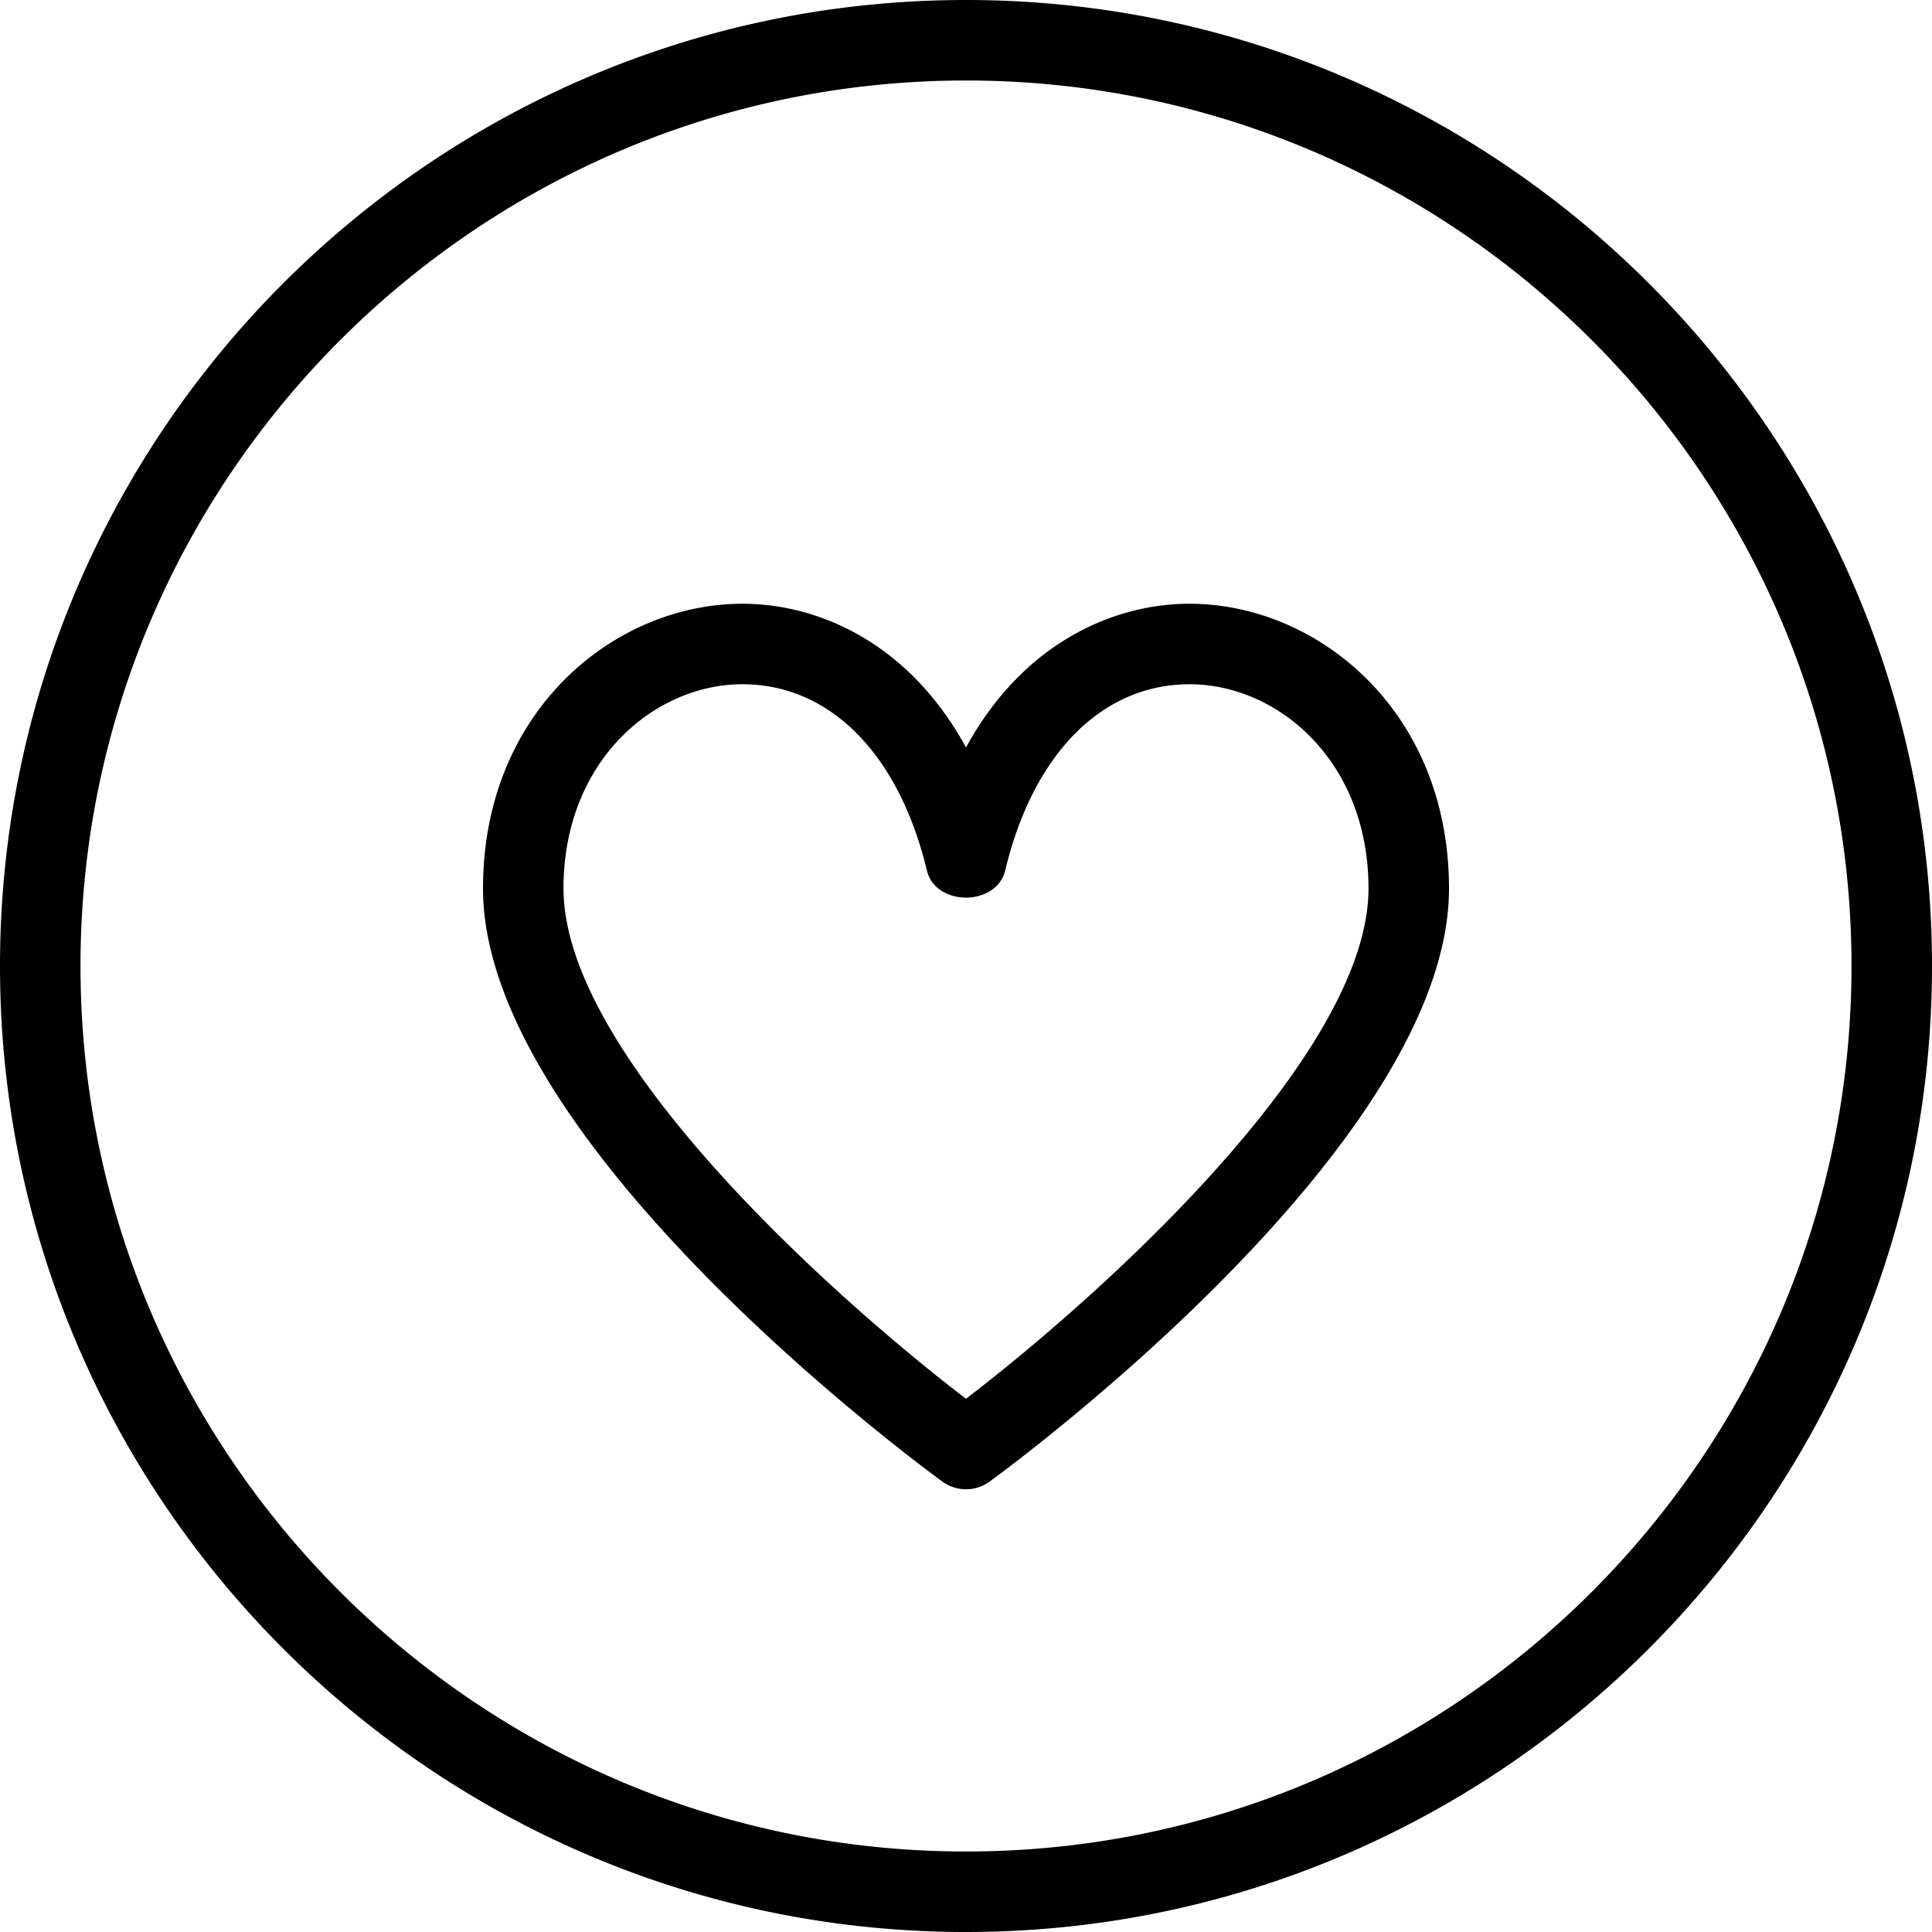 <svg version="1" xmlns="http://www.w3.org/2000/svg" viewBox="0 0 24 24"><path d="M12 0C5.383 0 0 5.383 0 12s5.383 12 12 12 12-5.383 12-12S18.617 0 12 0zm0 23C5.935 23 1 18.065 1 12S5.935 1 12 1s11 4.935 11 11-4.935 11-11 11zm2.777-15.5c-.951 0-2.071.492-2.777 1.785C11.294 7.992 10.174 7.5 9.223 7.5 7.639 7.5 6 8.823 6 11.037c0 3.181 5.473 7.198 5.706 7.367a.497.497 0 0 0 .588 0c.233-.169 5.706-4.186 5.706-7.367C18 8.823 16.361 7.5 14.777 7.5zM12 17.376c-1.63-1.246-5-4.252-5-6.339C7 9.449 8.13 8.5 9.223 8.5c1.087 0 1.943.865 2.291 2.313.109.45.863.45.973 0 .347-1.448 1.203-2.313 2.29-2.313C15.87 8.5 17 9.449 17 11.037c0 2.084-3.37 5.092-5 6.339z"/></svg>